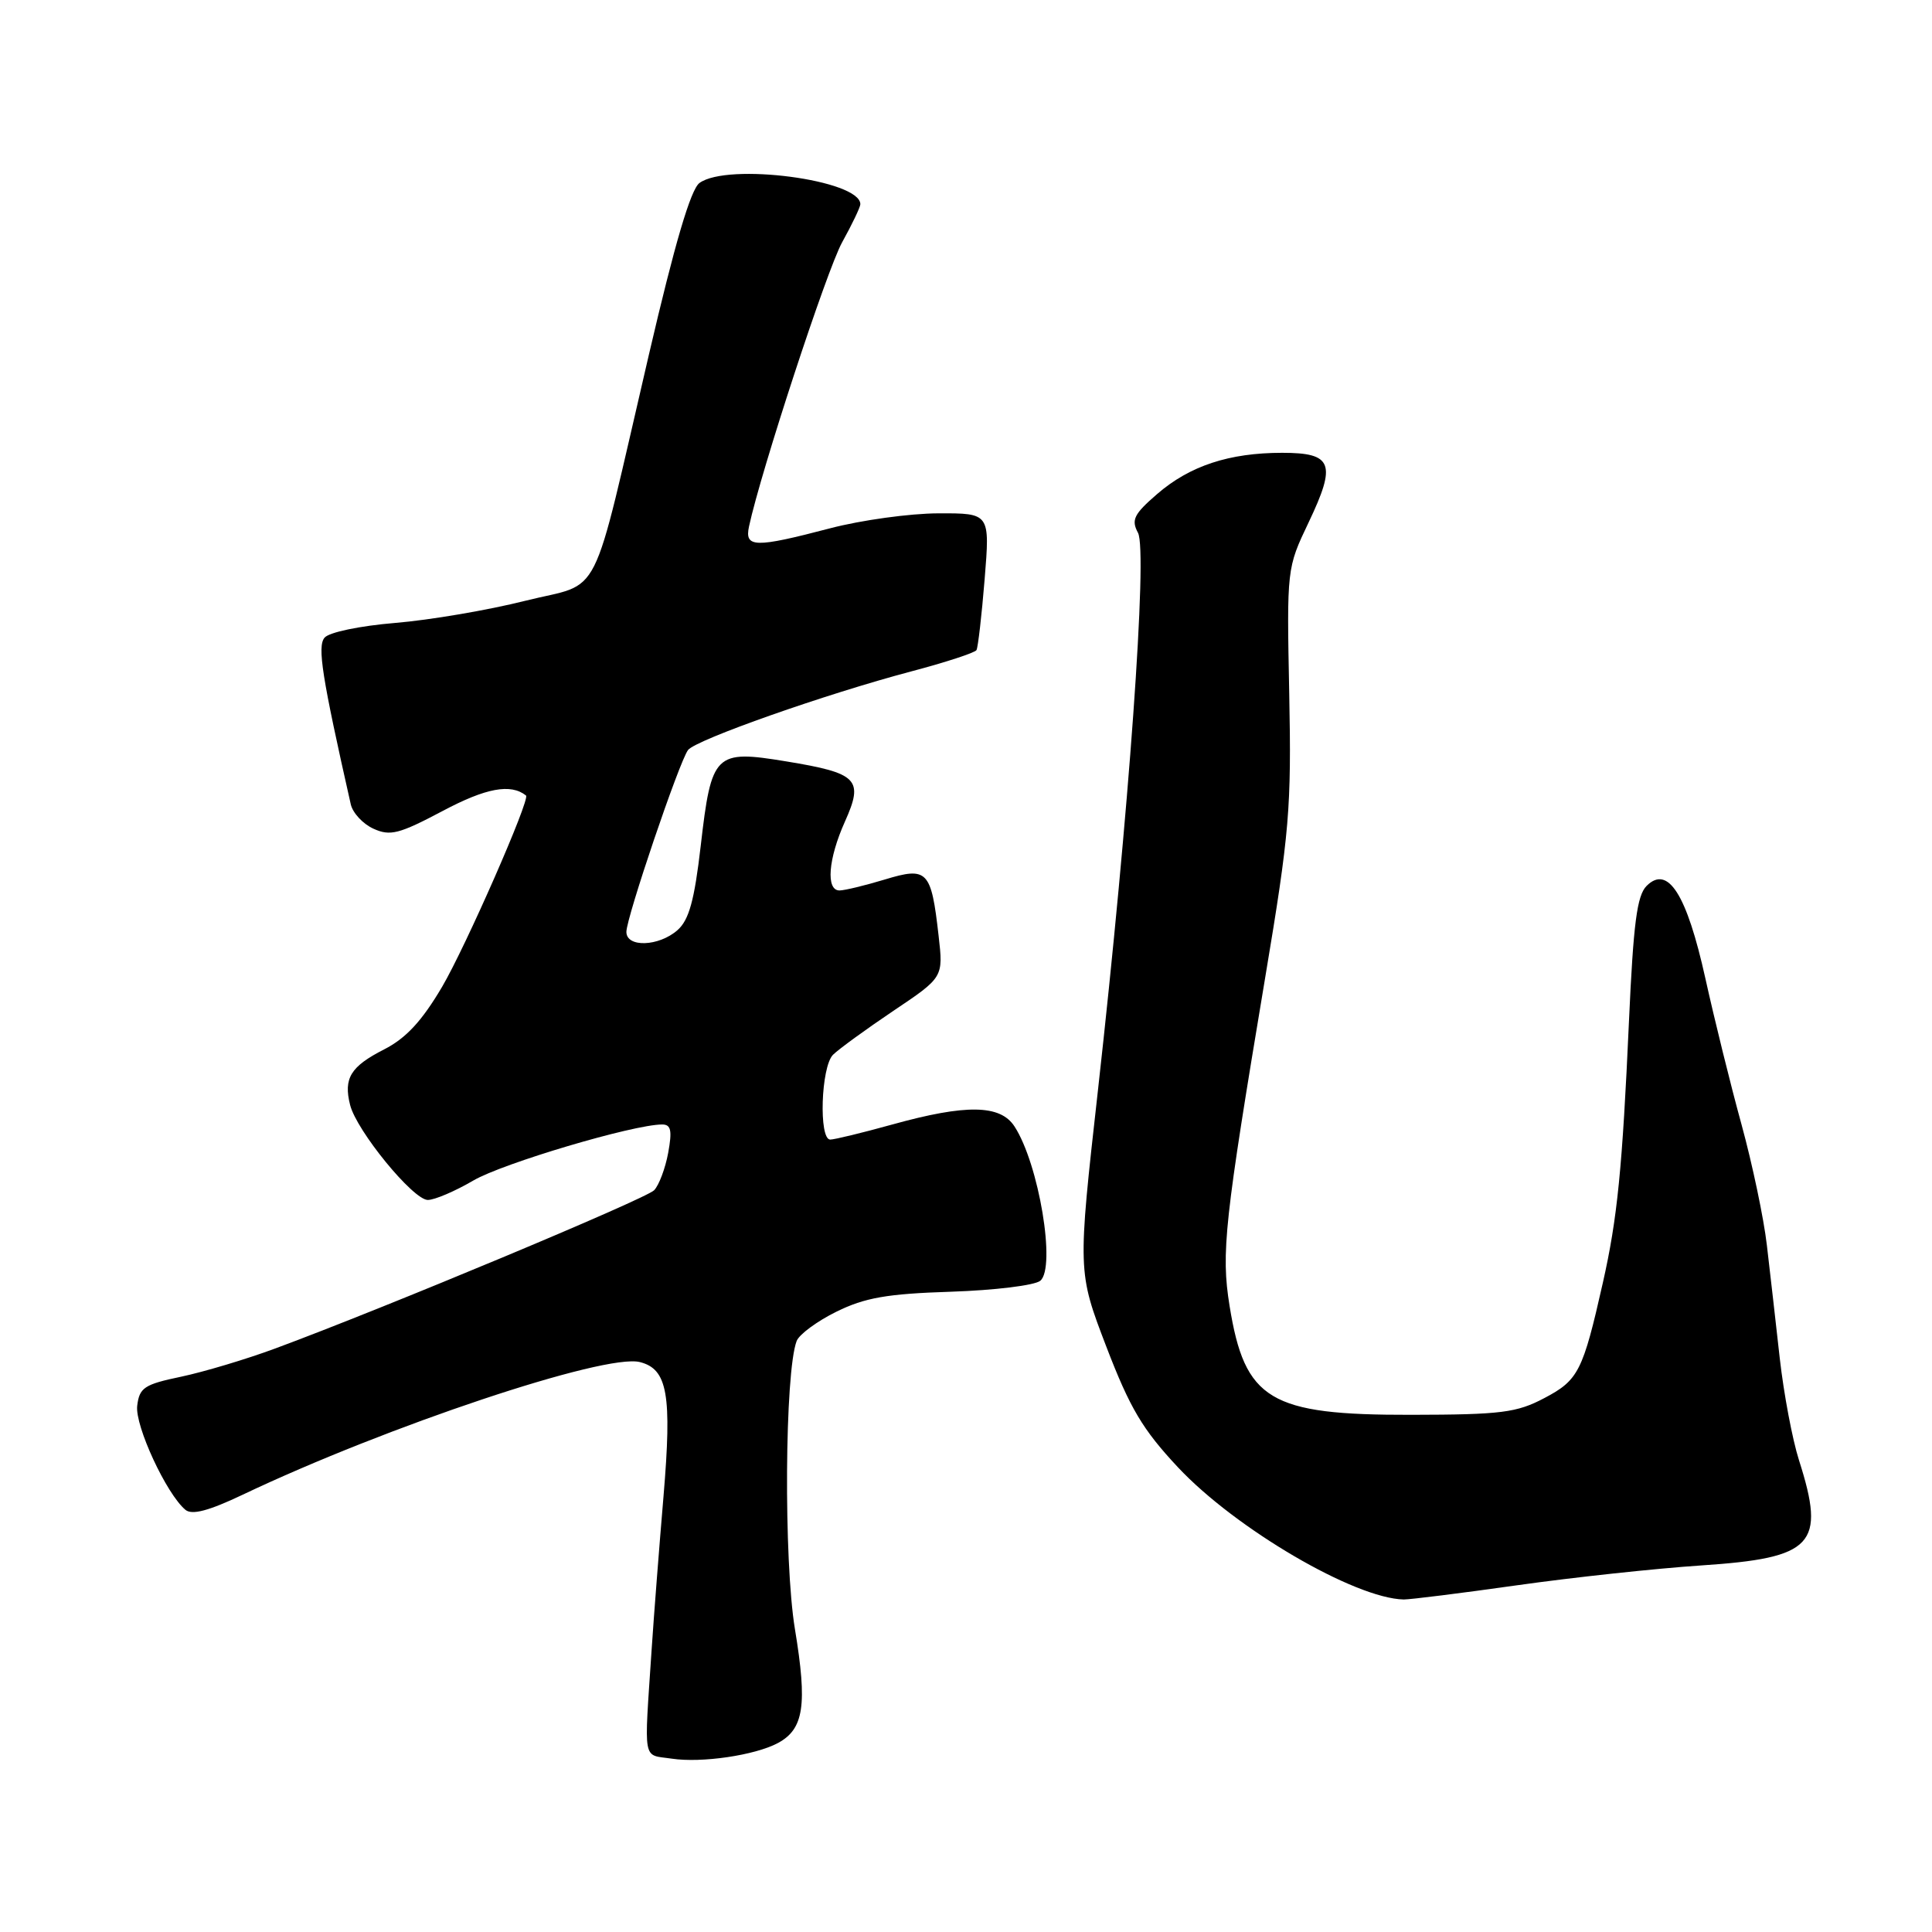 <?xml version="1.0" encoding="UTF-8" standalone="no"?>
<!DOCTYPE svg PUBLIC "-//W3C//DTD SVG 1.1//EN" "http://www.w3.org/Graphics/SVG/1.1/DTD/svg11.dtd" >
<svg xmlns="http://www.w3.org/2000/svg" xmlns:xlink="http://www.w3.org/1999/xlink" version="1.1" viewBox="0 0 256 256">
 <g >
 <path fill="currentColor"
d=" M 103.06 230.97 C 106.52 229.12 107.00 225.94 105.33 215.85 C 103.83 206.74 103.98 181.83 105.56 177.69 C 105.90 176.81 108.28 175.06 110.84 173.80 C 114.60 171.95 117.54 171.43 126.00 171.16 C 131.78 170.97 137.10 170.32 137.84 169.71 C 139.95 167.97 137.66 154.21 134.42 149.25 C 132.54 146.36 128.01 146.29 118.24 149.00 C 114.27 150.10 110.57 151.00 110.01 151.00 C 108.47 151.00 108.78 141.36 110.38 139.76 C 111.14 139.01 114.74 136.39 118.38 133.94 C 125.00 129.50 125.00 129.50 124.37 124.00 C 123.39 115.33 122.90 114.82 117.24 116.54 C 114.63 117.33 111.94 117.98 111.25 117.99 C 109.41 118.01 109.73 113.82 111.96 108.86 C 114.47 103.26 113.68 102.45 104.19 100.89 C 94.72 99.33 94.27 99.77 92.85 112.07 C 92.01 119.32 91.30 121.90 89.77 123.25 C 87.29 125.43 83.00 125.58 83.00 123.48 C 83.00 121.58 90.01 100.90 91.17 99.38 C 92.21 98.02 109.45 91.95 120.76 88.96 C 125.30 87.76 129.19 86.49 129.39 86.14 C 129.59 85.79 130.08 81.56 130.47 76.75 C 131.18 68.00 131.18 68.00 124.34 68.02 C 120.58 68.03 114.12 68.92 110.00 70.00 C 100.00 72.62 98.64 72.59 99.25 69.75 C 100.82 62.45 109.55 35.81 111.58 32.12 C 112.91 29.72 114.00 27.44 114.00 27.06 C 114.00 23.84 96.40 21.52 92.68 24.25 C 91.52 25.11 89.41 32.26 85.98 47.00 C 78.13 80.70 79.99 77.00 69.59 79.61 C 64.71 80.84 56.97 82.16 52.38 82.54 C 47.68 82.93 43.59 83.78 43.00 84.50 C 42.03 85.67 42.66 89.67 46.48 106.58 C 46.74 107.72 48.09 109.18 49.49 109.81 C 51.70 110.82 52.89 110.51 58.65 107.46 C 64.41 104.40 67.67 103.80 69.70 105.41 C 70.29 105.88 61.72 125.41 58.58 130.76 C 55.91 135.29 53.80 137.57 50.90 139.05 C 46.45 141.32 45.50 142.87 46.39 146.41 C 47.25 149.84 54.74 159.00 56.69 159.00 C 57.59 159.00 60.30 157.84 62.71 156.43 C 66.62 154.14 83.93 149.00 87.74 149.00 C 88.91 149.00 89.08 149.79 88.54 152.75 C 88.16 154.81 87.32 157.04 86.68 157.71 C 85.55 158.87 50.98 173.31 36.50 178.67 C 32.65 180.10 27.02 181.78 24.00 182.42 C 19.11 183.44 18.47 183.87 18.18 186.28 C 17.87 188.94 22.06 197.97 24.57 200.06 C 25.44 200.78 27.65 200.20 32.15 198.06 C 51.27 188.97 80.16 179.32 84.78 180.48 C 88.46 181.40 89.05 184.79 87.92 198.25 C 87.35 204.99 86.64 214.10 86.35 218.50 C 85.34 233.82 85.08 232.44 89.00 233.03 C 92.96 233.63 100.02 232.59 103.06 230.97 Z  M 201.00 210.06 C 208.43 209.01 219.40 207.83 225.40 207.43 C 240.32 206.44 241.95 204.69 238.38 193.50 C 237.50 190.75 236.36 184.68 235.83 180.00 C 235.31 175.32 234.54 168.57 234.12 165.00 C 233.71 161.43 232.19 154.22 230.76 149.00 C 229.32 143.78 227.17 135.06 225.97 129.64 C 223.50 118.49 221.01 114.56 218.18 117.39 C 216.91 118.66 216.43 122.37 215.85 135.25 C 214.97 154.85 214.31 161.47 212.38 170.00 C 209.74 181.71 209.14 182.88 204.66 185.24 C 200.98 187.19 198.94 187.45 187.00 187.47 C 168.22 187.51 164.94 185.54 162.92 173.01 C 161.79 165.97 162.23 161.94 167.65 129.50 C 170.87 110.25 171.13 107.11 170.83 91.90 C 170.50 75.34 170.51 75.28 173.39 69.24 C 177.12 61.42 176.58 60.00 169.90 60.00 C 162.88 60.00 157.65 61.72 153.33 65.46 C 150.24 68.13 149.87 68.89 150.79 70.60 C 152.09 73.03 149.58 107.85 145.48 144.50 C 142.79 168.50 142.79 168.50 146.59 178.43 C 149.73 186.61 151.40 189.42 156.09 194.43 C 163.72 202.57 179.49 211.80 186.00 211.94 C 186.82 211.95 193.57 211.11 201.00 210.06 Z "/>
</g>
</svg>